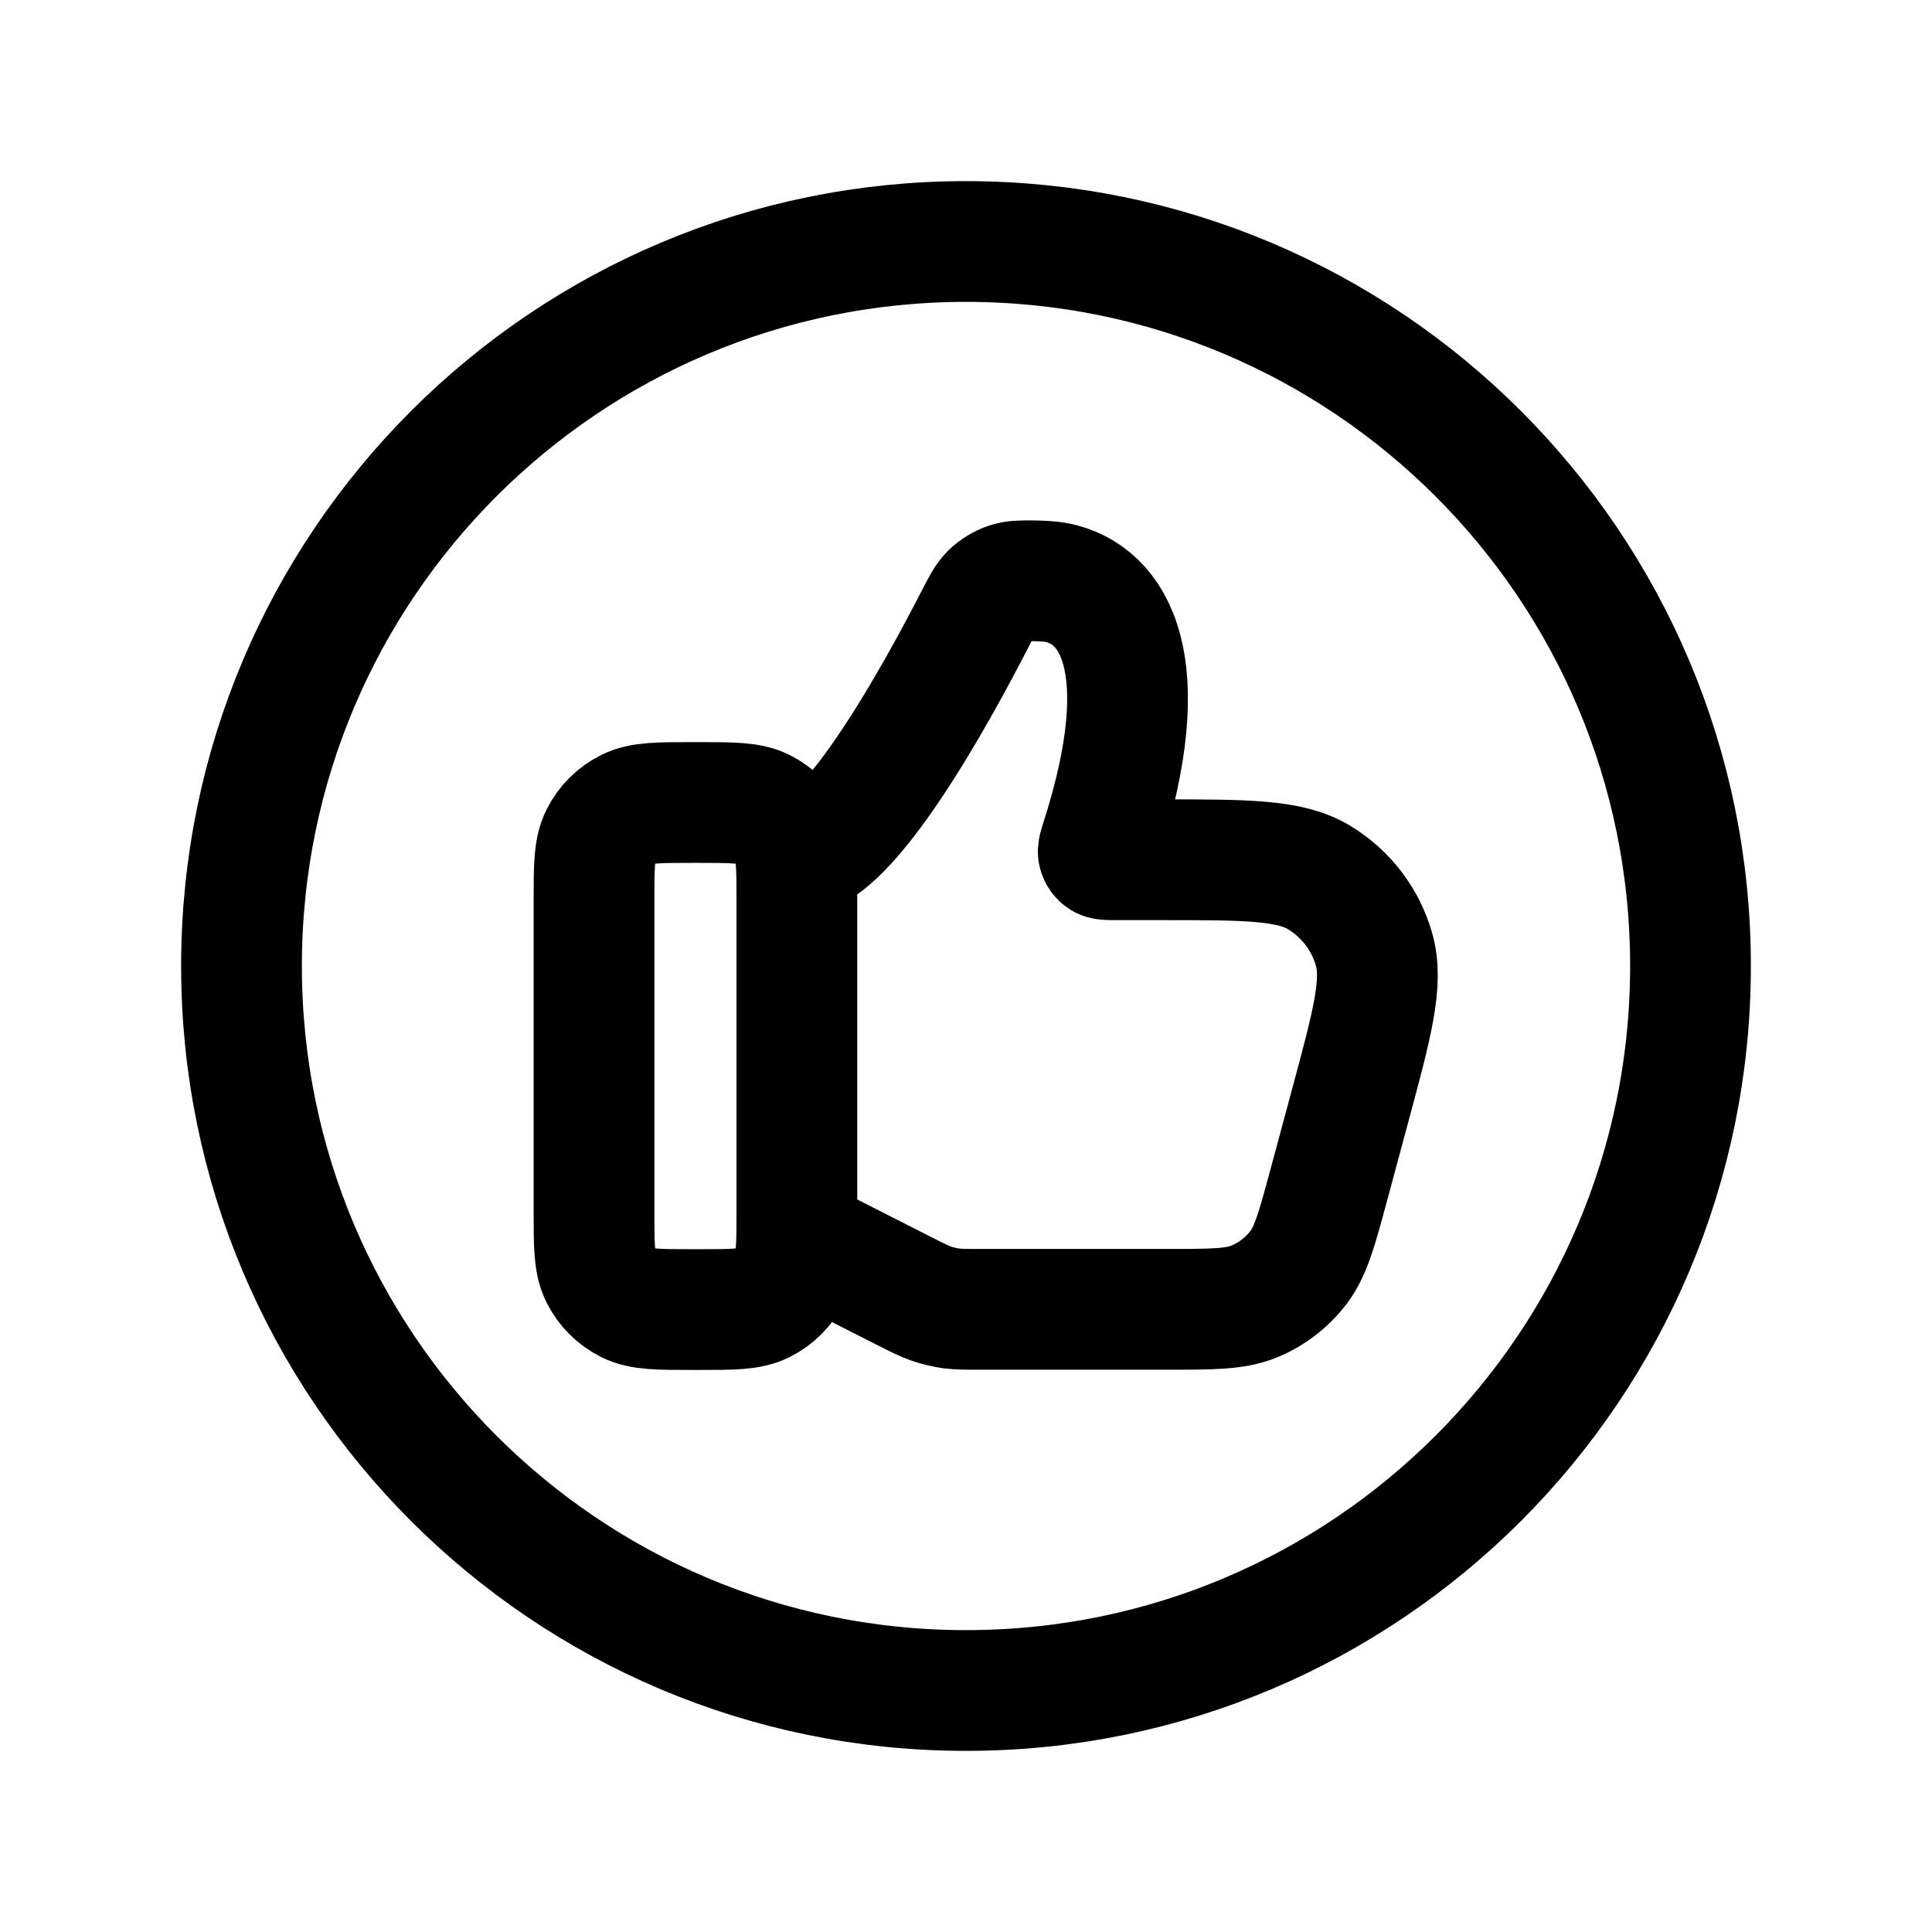 <svg width="24" height="24" viewBox="0 0 24 24" fill="none" xmlns="http://www.w3.org/2000/svg">
<path d="M9.9 10.626C10.537 10.626 11.649 8.594 12.119 7.677C12.203 7.514 12.245 7.432 12.309 7.37C12.364 7.316 12.445 7.267 12.519 7.242C12.604 7.214 12.679 7.214 12.829 7.215C12.941 7.216 13.05 7.222 13.132 7.238C13.837 7.383 14.386 8.239 13.675 10.448C13.65 10.527 13.637 10.567 13.645 10.597C13.652 10.625 13.669 10.649 13.693 10.664C13.72 10.68 13.761 10.68 13.842 10.68H14.413C15.484 10.68 16.019 10.68 16.384 10.899C16.718 11.1 16.962 11.419 17.069 11.794C17.186 12.203 17.046 12.72 16.767 13.754L16.507 14.719C16.359 15.267 16.285 15.541 16.13 15.745C15.987 15.933 15.796 16.08 15.577 16.169C15.34 16.265 15.056 16.265 14.489 16.265H12.181C11.996 16.265 11.904 16.265 11.813 16.253C11.73 16.241 11.648 16.221 11.568 16.194C11.481 16.164 11.399 16.122 11.235 16.039L9.9 15.361" stroke="black" stroke-width="1.5" stroke-linecap="round" stroke-linejoin="round"/>
<path d="M8.679 9.969H8.598C8.176 9.969 7.965 9.969 7.803 10.05C7.654 10.124 7.534 10.244 7.46 10.393C7.379 10.555 7.379 10.766 7.379 11.188V15.049C7.379 15.471 7.379 15.682 7.46 15.844C7.534 15.992 7.654 16.113 7.803 16.187C7.965 16.268 8.176 16.268 8.598 16.268H8.679C9.101 16.268 9.313 16.268 9.474 16.187C9.623 16.113 9.743 15.992 9.818 15.844C9.899 15.682 9.899 15.471 9.899 15.049V11.188C9.899 10.766 9.899 10.555 9.818 10.393C9.743 10.244 9.623 10.124 9.474 10.05C9.313 9.969 9.101 9.969 8.679 9.969Z" stroke="black" stroke-width="1.5" stroke-linecap="round" stroke-linejoin="round"/>
<path fill-rule="evenodd" clip-rule="evenodd" d="M12 3C16.971 3 21 7.03 21 12C21 16.971 16.971 21 12 21C7.029 21 3 16.971 3 12C3 7.03 7.029 3 12 3Z" stroke="black" stroke-width="1.5" stroke-linecap="round" stroke-linejoin="round"/>
</svg>
